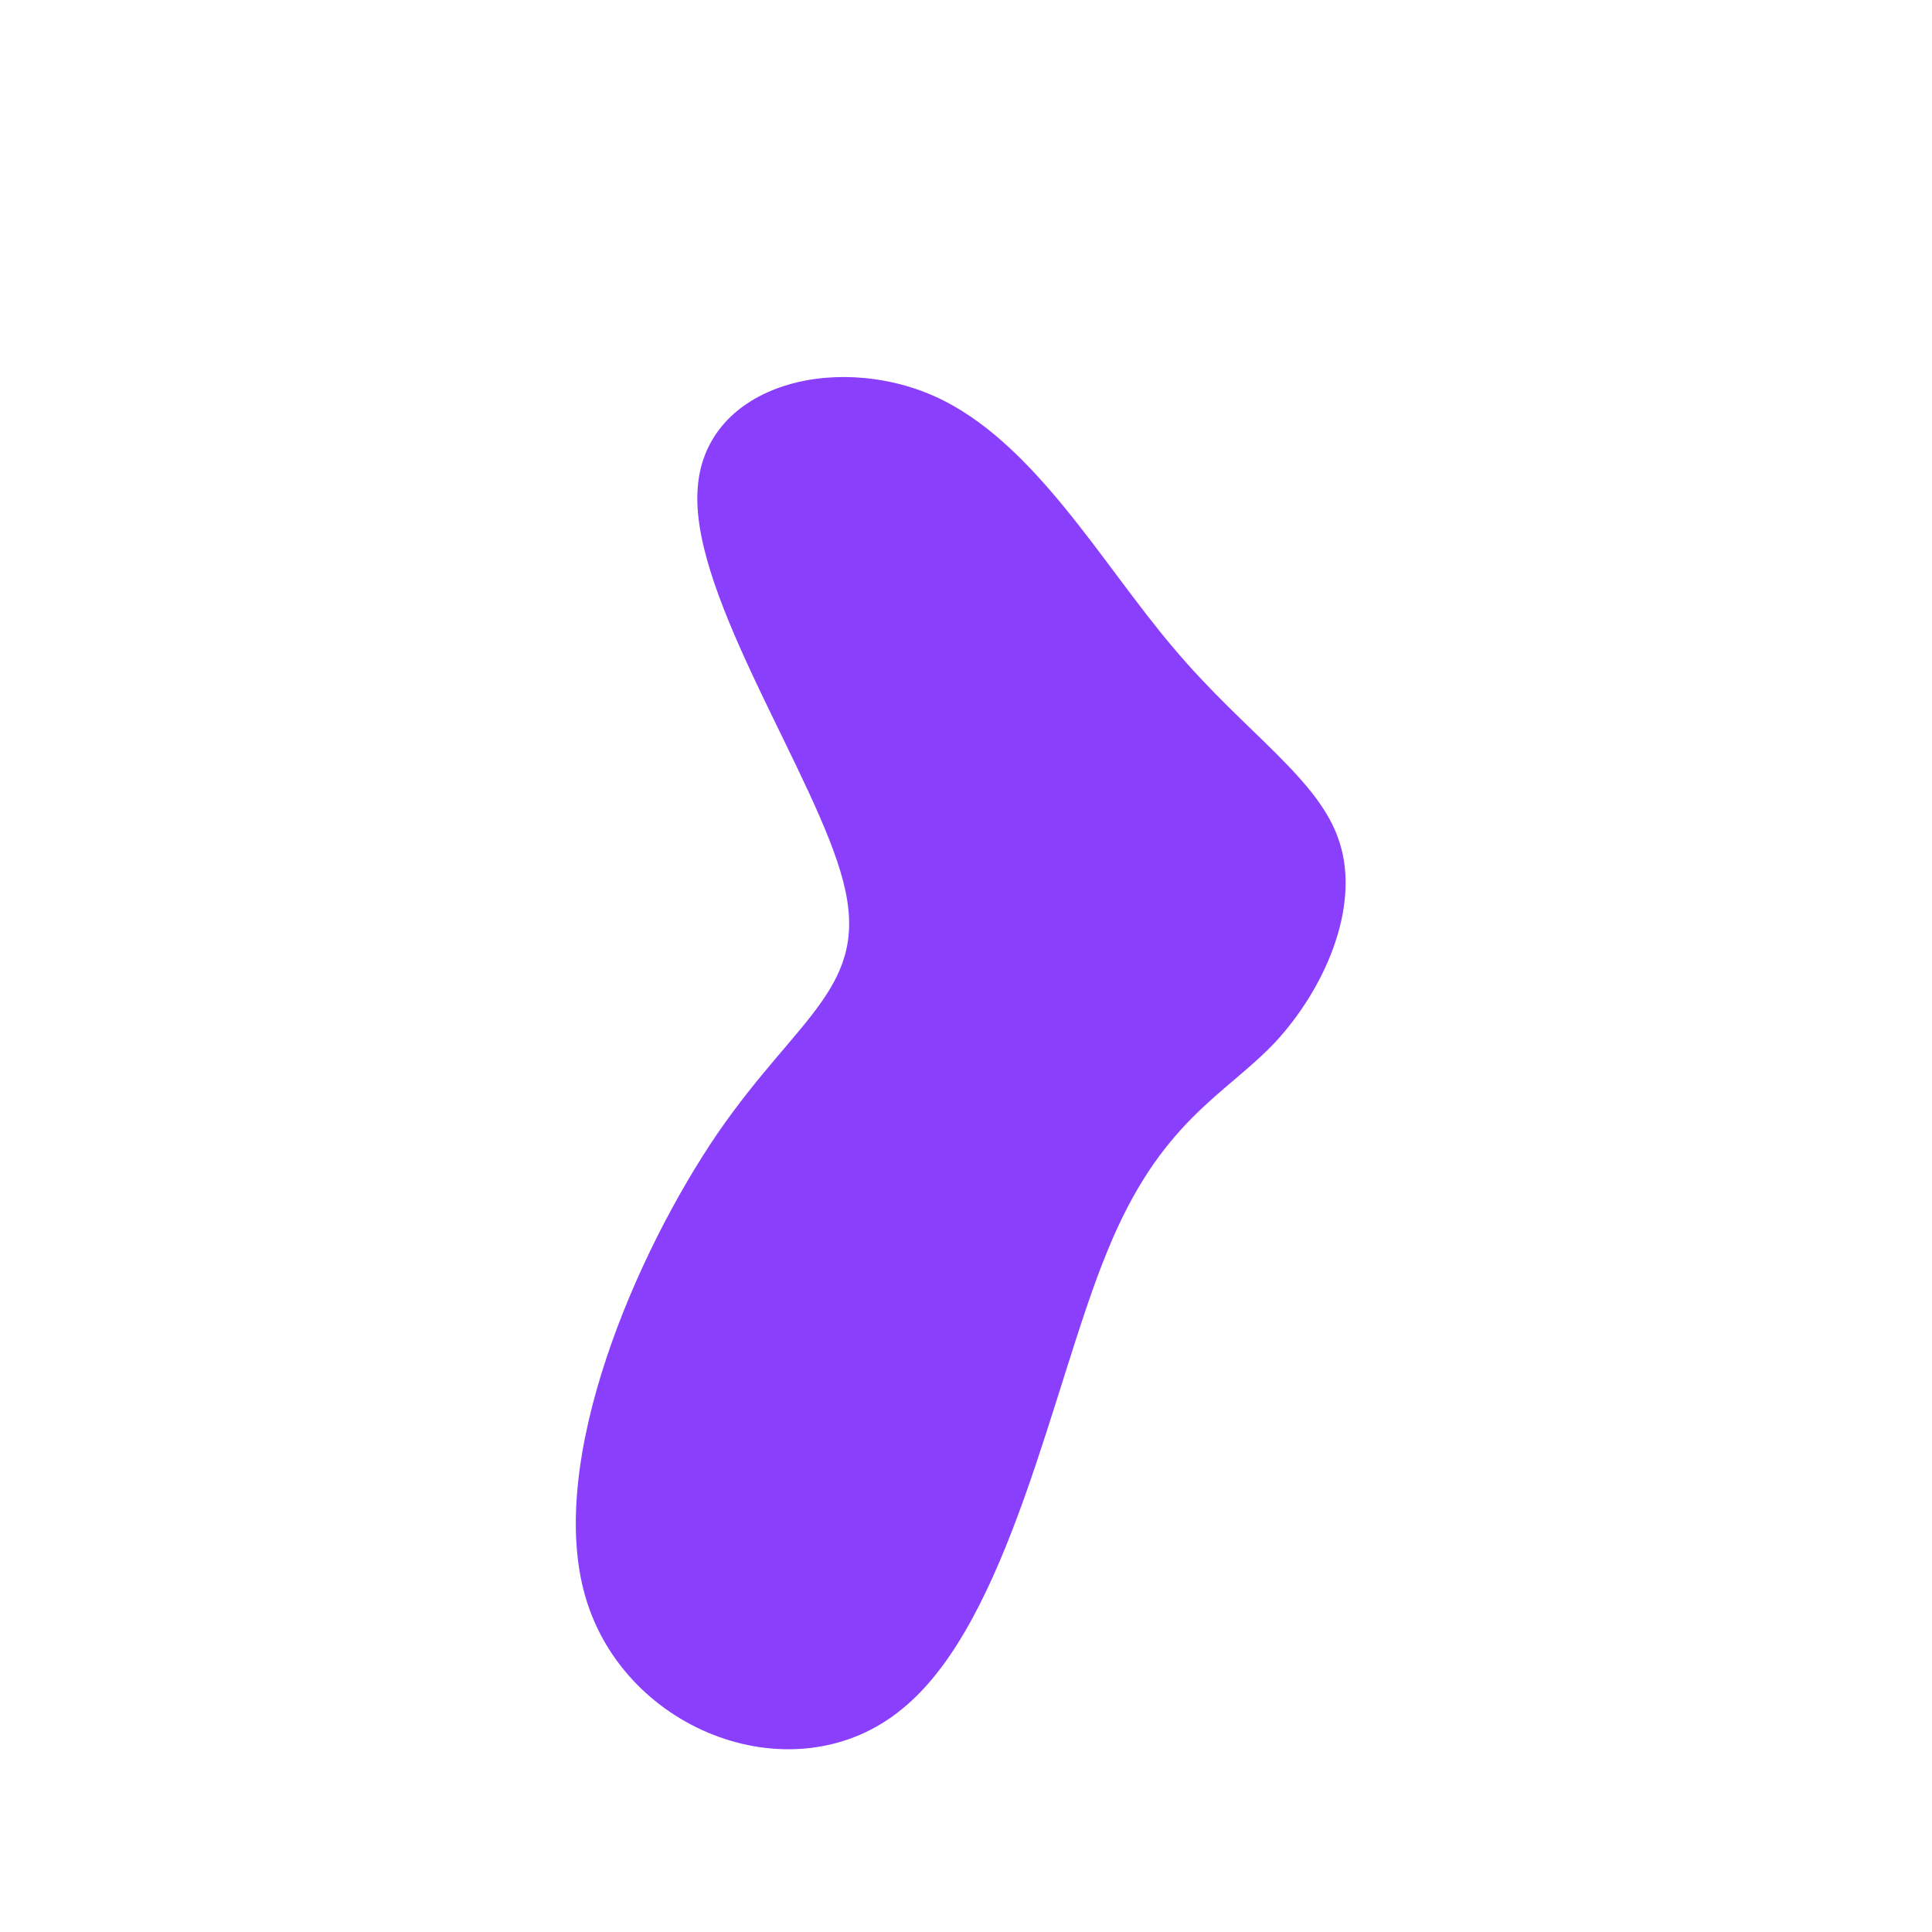 <?xml version="1.0" standalone="no"?>
<svg viewBox="0 0 200 200" xmlns="http://www.w3.org/2000/svg">
  <path fill="#8A3FFC" d="M21.5,-32.9C28.9,-24.1,36.7,-19.3,38.7,-12.7C40.8,-6,37.1,2.4,32,7.9C26.8,13.4,20.1,16,14.6,29.6C9,43.2,4.5,67.9,-6.6,76.9C-17.6,86,-35.3,79.4,-39.4,65.3C-43.5,51.2,-34.1,29.6,-25.7,17.3C-17.3,5.1,-9.9,2.1,-12.7,-8.7C-15.4,-19.4,-28.3,-38,-27.8,-49C-27.4,-60.1,-13.7,-63.6,-3.3,-59C7,-54.4,14,-41.7,21.5,-32.9Z" transform="translate(100 100)" />
</svg>

